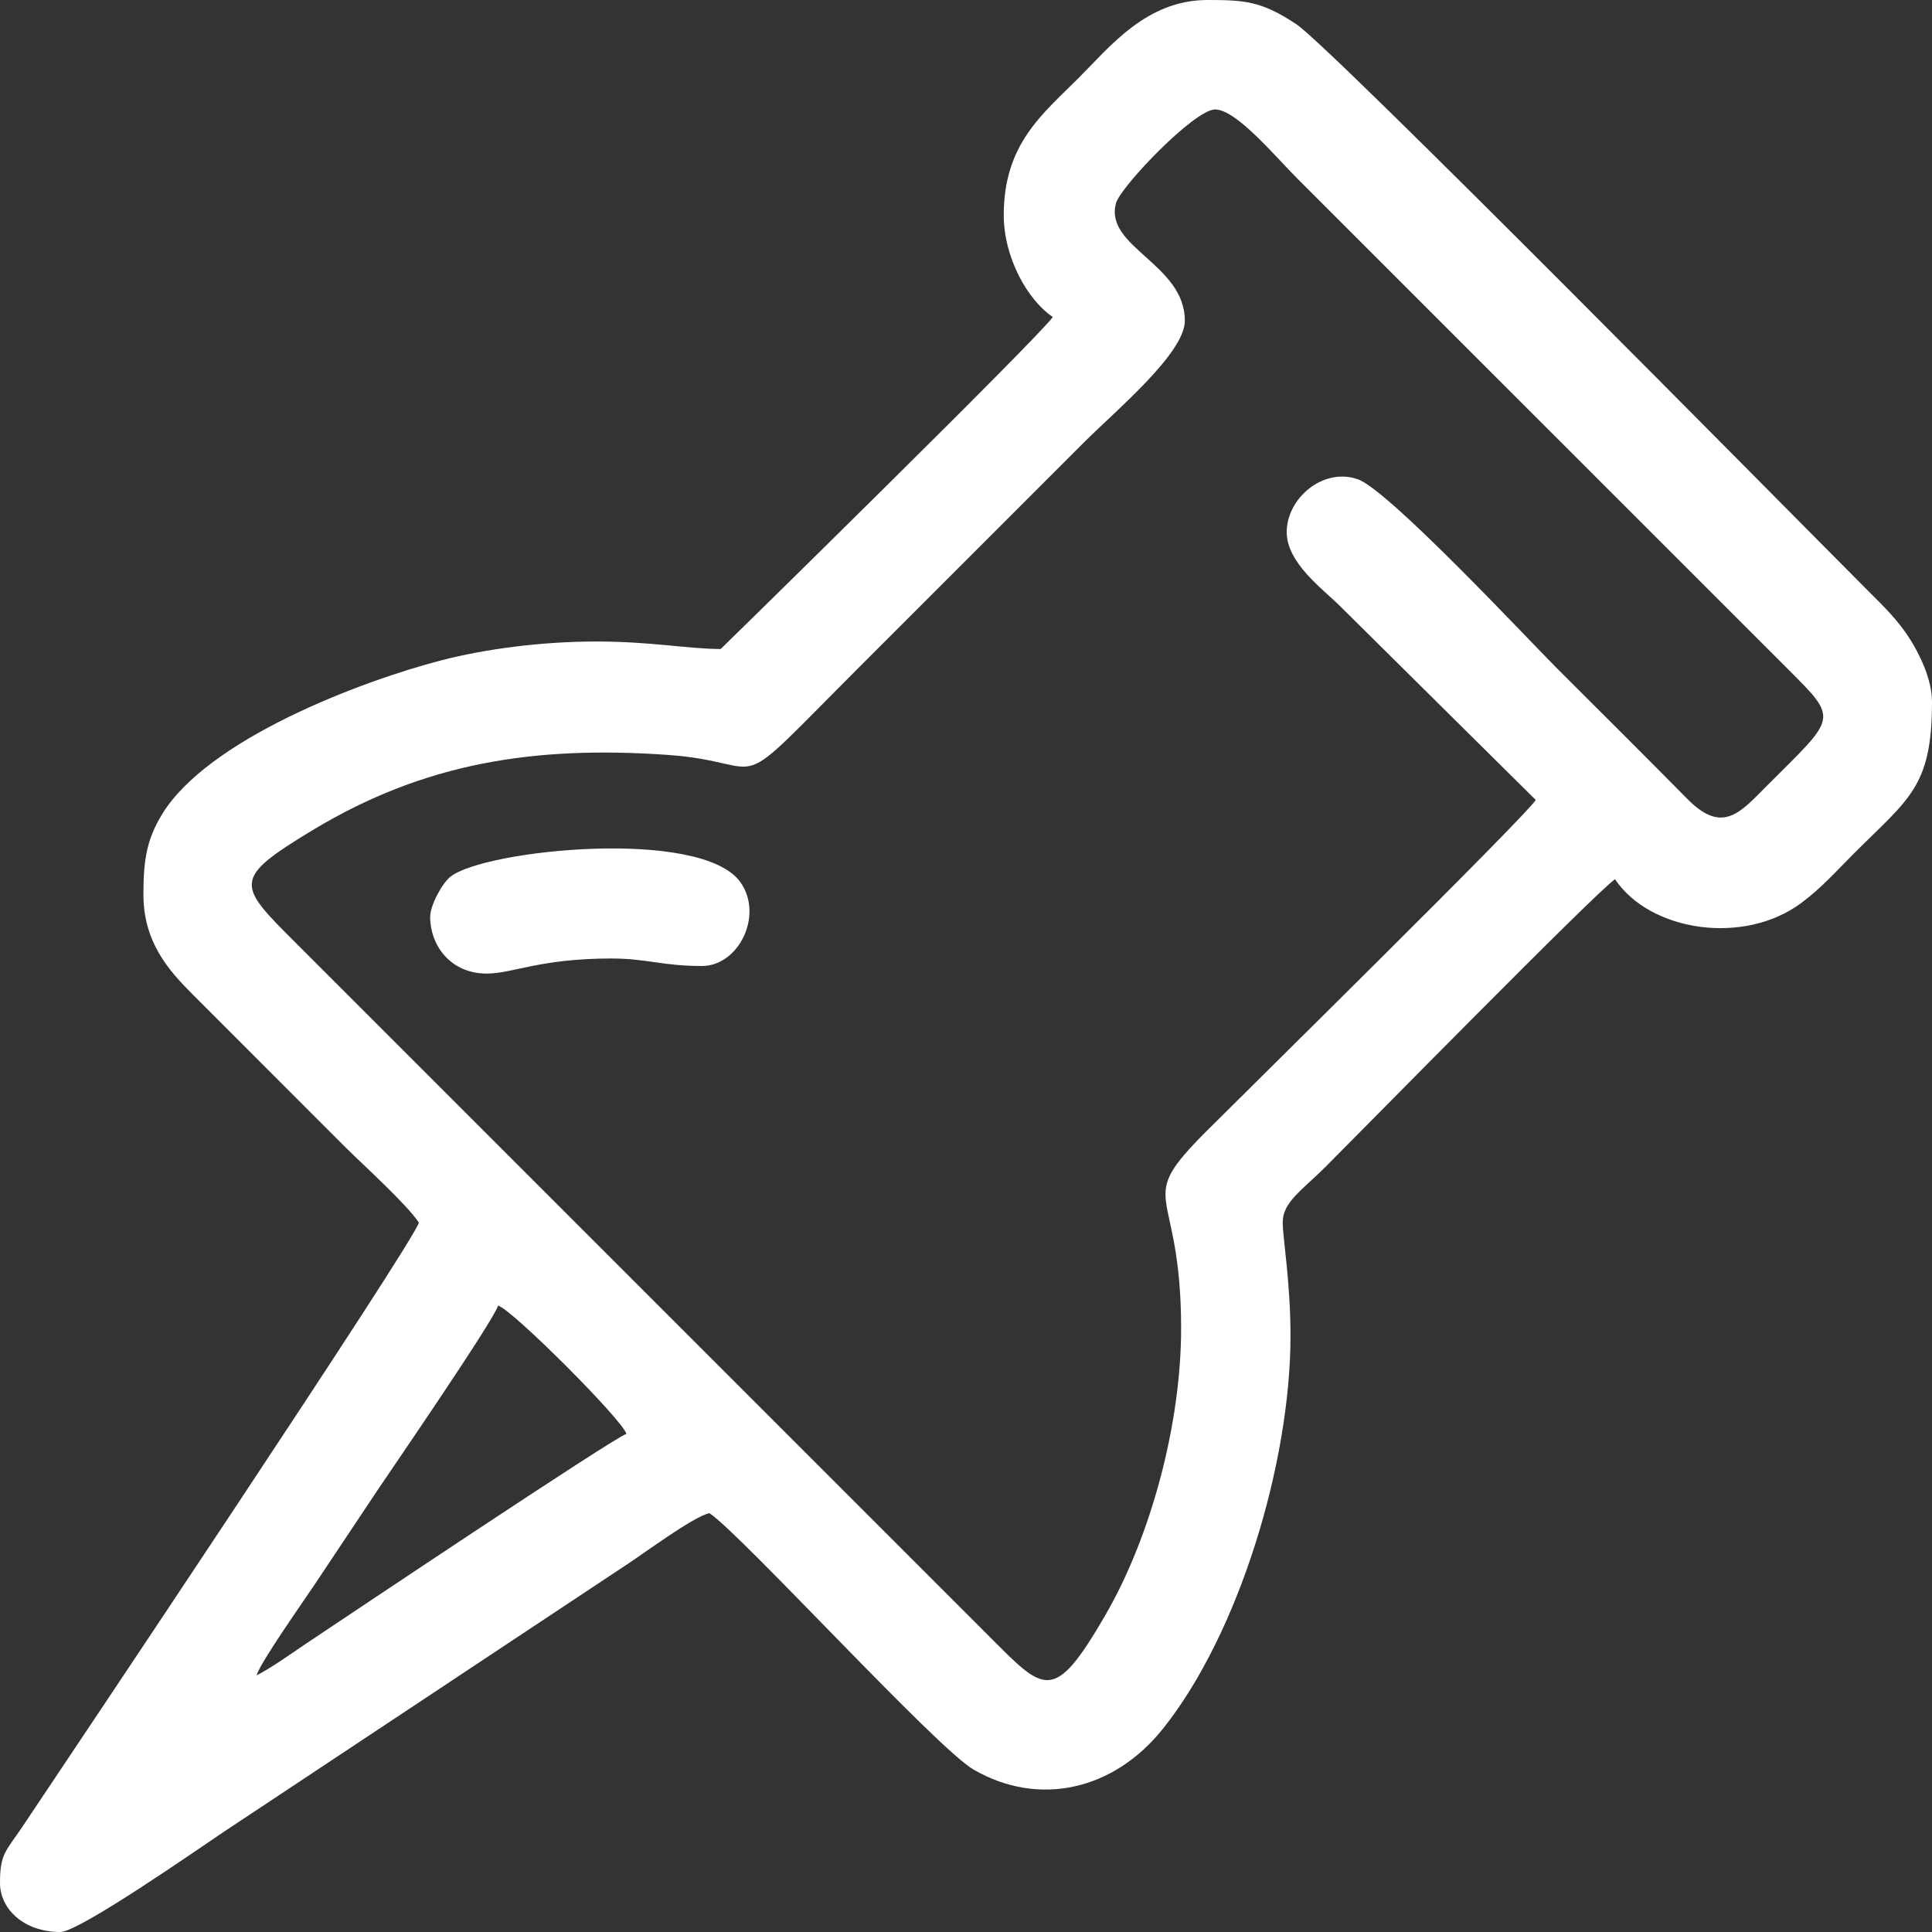<svg width="26" height="26" viewBox="0 0 26 26" fill="none" xmlns="http://www.w3.org/2000/svg">
<rect x="0" y="0" width="26" height="26" fill="#333333" stroke="none"/>
<g clip-path="url(#clip0_2768_602)">
<path fill-rule="evenodd" clip-rule="evenodd" d="M3.453 22.547C3.498 22.378 4.103 21.522 4.245 21.308C4.534 20.874 4.798 20.478 5.078 20.058C5.224 19.84 6.652 17.761 6.703 17.57C6.89 17.62 8.38 19.11 8.43 19.297C8.269 19.34 4.542 21.837 4.103 22.13C3.881 22.279 3.683 22.425 3.453 22.547ZM16.352 1.473C16.637 1.473 17.161 2.105 17.456 2.4L24.058 9.001C24.754 9.697 24.714 9.638 23.778 10.575C23.422 10.932 23.183 11.233 22.71 10.754C22.119 10.155 21.556 9.597 20.96 9.001C20.571 8.612 18.694 6.601 18.276 6.451C17.809 6.284 17.316 6.705 17.316 7.16C17.316 7.578 17.802 7.925 18.04 8.163L20.668 10.766C20.498 11.019 16.849 14.61 16.237 15.222C15.242 16.218 15.895 15.91 15.895 17.875C15.895 19.165 15.489 20.675 14.877 21.733C14.178 22.941 14.056 22.765 13.317 22.026L3.999 12.708C3.194 11.903 3.106 11.836 4.212 11.169C5.715 10.263 7.191 10.034 8.985 10.159C10.449 10.262 9.719 10.822 11.591 8.95L14.587 5.954C15.022 5.52 15.945 4.753 15.945 4.316C15.945 3.551 14.855 3.325 15.019 2.733C15.081 2.511 16.075 1.473 16.352 1.473ZM13.508 2.895C13.508 3.464 13.827 4.037 14.168 4.266C13.991 4.53 9.702 8.734 9.699 8.734C9.263 8.734 8.77 8.633 8.023 8.633C7.29 8.633 6.525 8.734 5.941 8.886C4.849 9.169 2.791 9.951 2.178 10.963C1.972 11.303 1.93 11.584 1.93 12.035C1.93 12.68 2.267 13.058 2.603 13.393L4.634 15.425C4.891 15.681 5.466 16.198 5.637 16.453C5.577 16.707 0.93 23.645 0.305 24.578C0.075 24.92 0 24.946 0 25.34C0 25.69 0.32 26 0.812 26C1.067 26 2.693 24.865 3.016 24.649L8.42 21.065C8.661 20.91 9.317 20.417 9.547 20.363C9.982 20.654 12.598 23.523 13.103 23.815C13.982 24.323 14.989 24.092 15.649 23.266C16.672 21.987 17.367 19.688 17.367 17.977C17.367 17.253 17.262 16.654 17.262 16.45C17.262 16.177 17.524 16.017 17.837 15.704C18.338 15.203 21.485 11.999 21.734 11.832C22.206 12.537 23.467 12.726 24.239 12.153C24.517 11.946 24.704 11.731 24.946 11.489C25.69 10.745 26 10.592 26 9.445C26 9.129 25.82 8.782 25.693 8.584C25.539 8.345 25.356 8.166 25.149 7.96C24.171 6.981 17.924 0.645 17.447 0.327C16.98 0.016 16.755 0 16.25 0C15.429 0 14.94 0.625 14.511 1.054C14.026 1.538 13.508 1.941 13.508 2.895Z" fill="white"/>
<path fill-rule="evenodd" clip-rule="evenodd" d="M5.789 12.34C5.789 12.716 6.057 13.102 6.551 13.102C6.899 13.102 7.263 12.899 8.227 12.899C8.703 12.899 8.912 13 9.446 13C9.944 13 10.278 12.313 9.964 11.872C9.438 11.134 6.515 11.435 6.061 11.799C5.952 11.885 5.789 12.181 5.789 12.34Z" fill="white"/>
</g>
<defs>
<clipPath id="clip0_2768_602">
<rect width="26" height="26" fill="white"/>
</clipPath>
</defs>
</svg>

